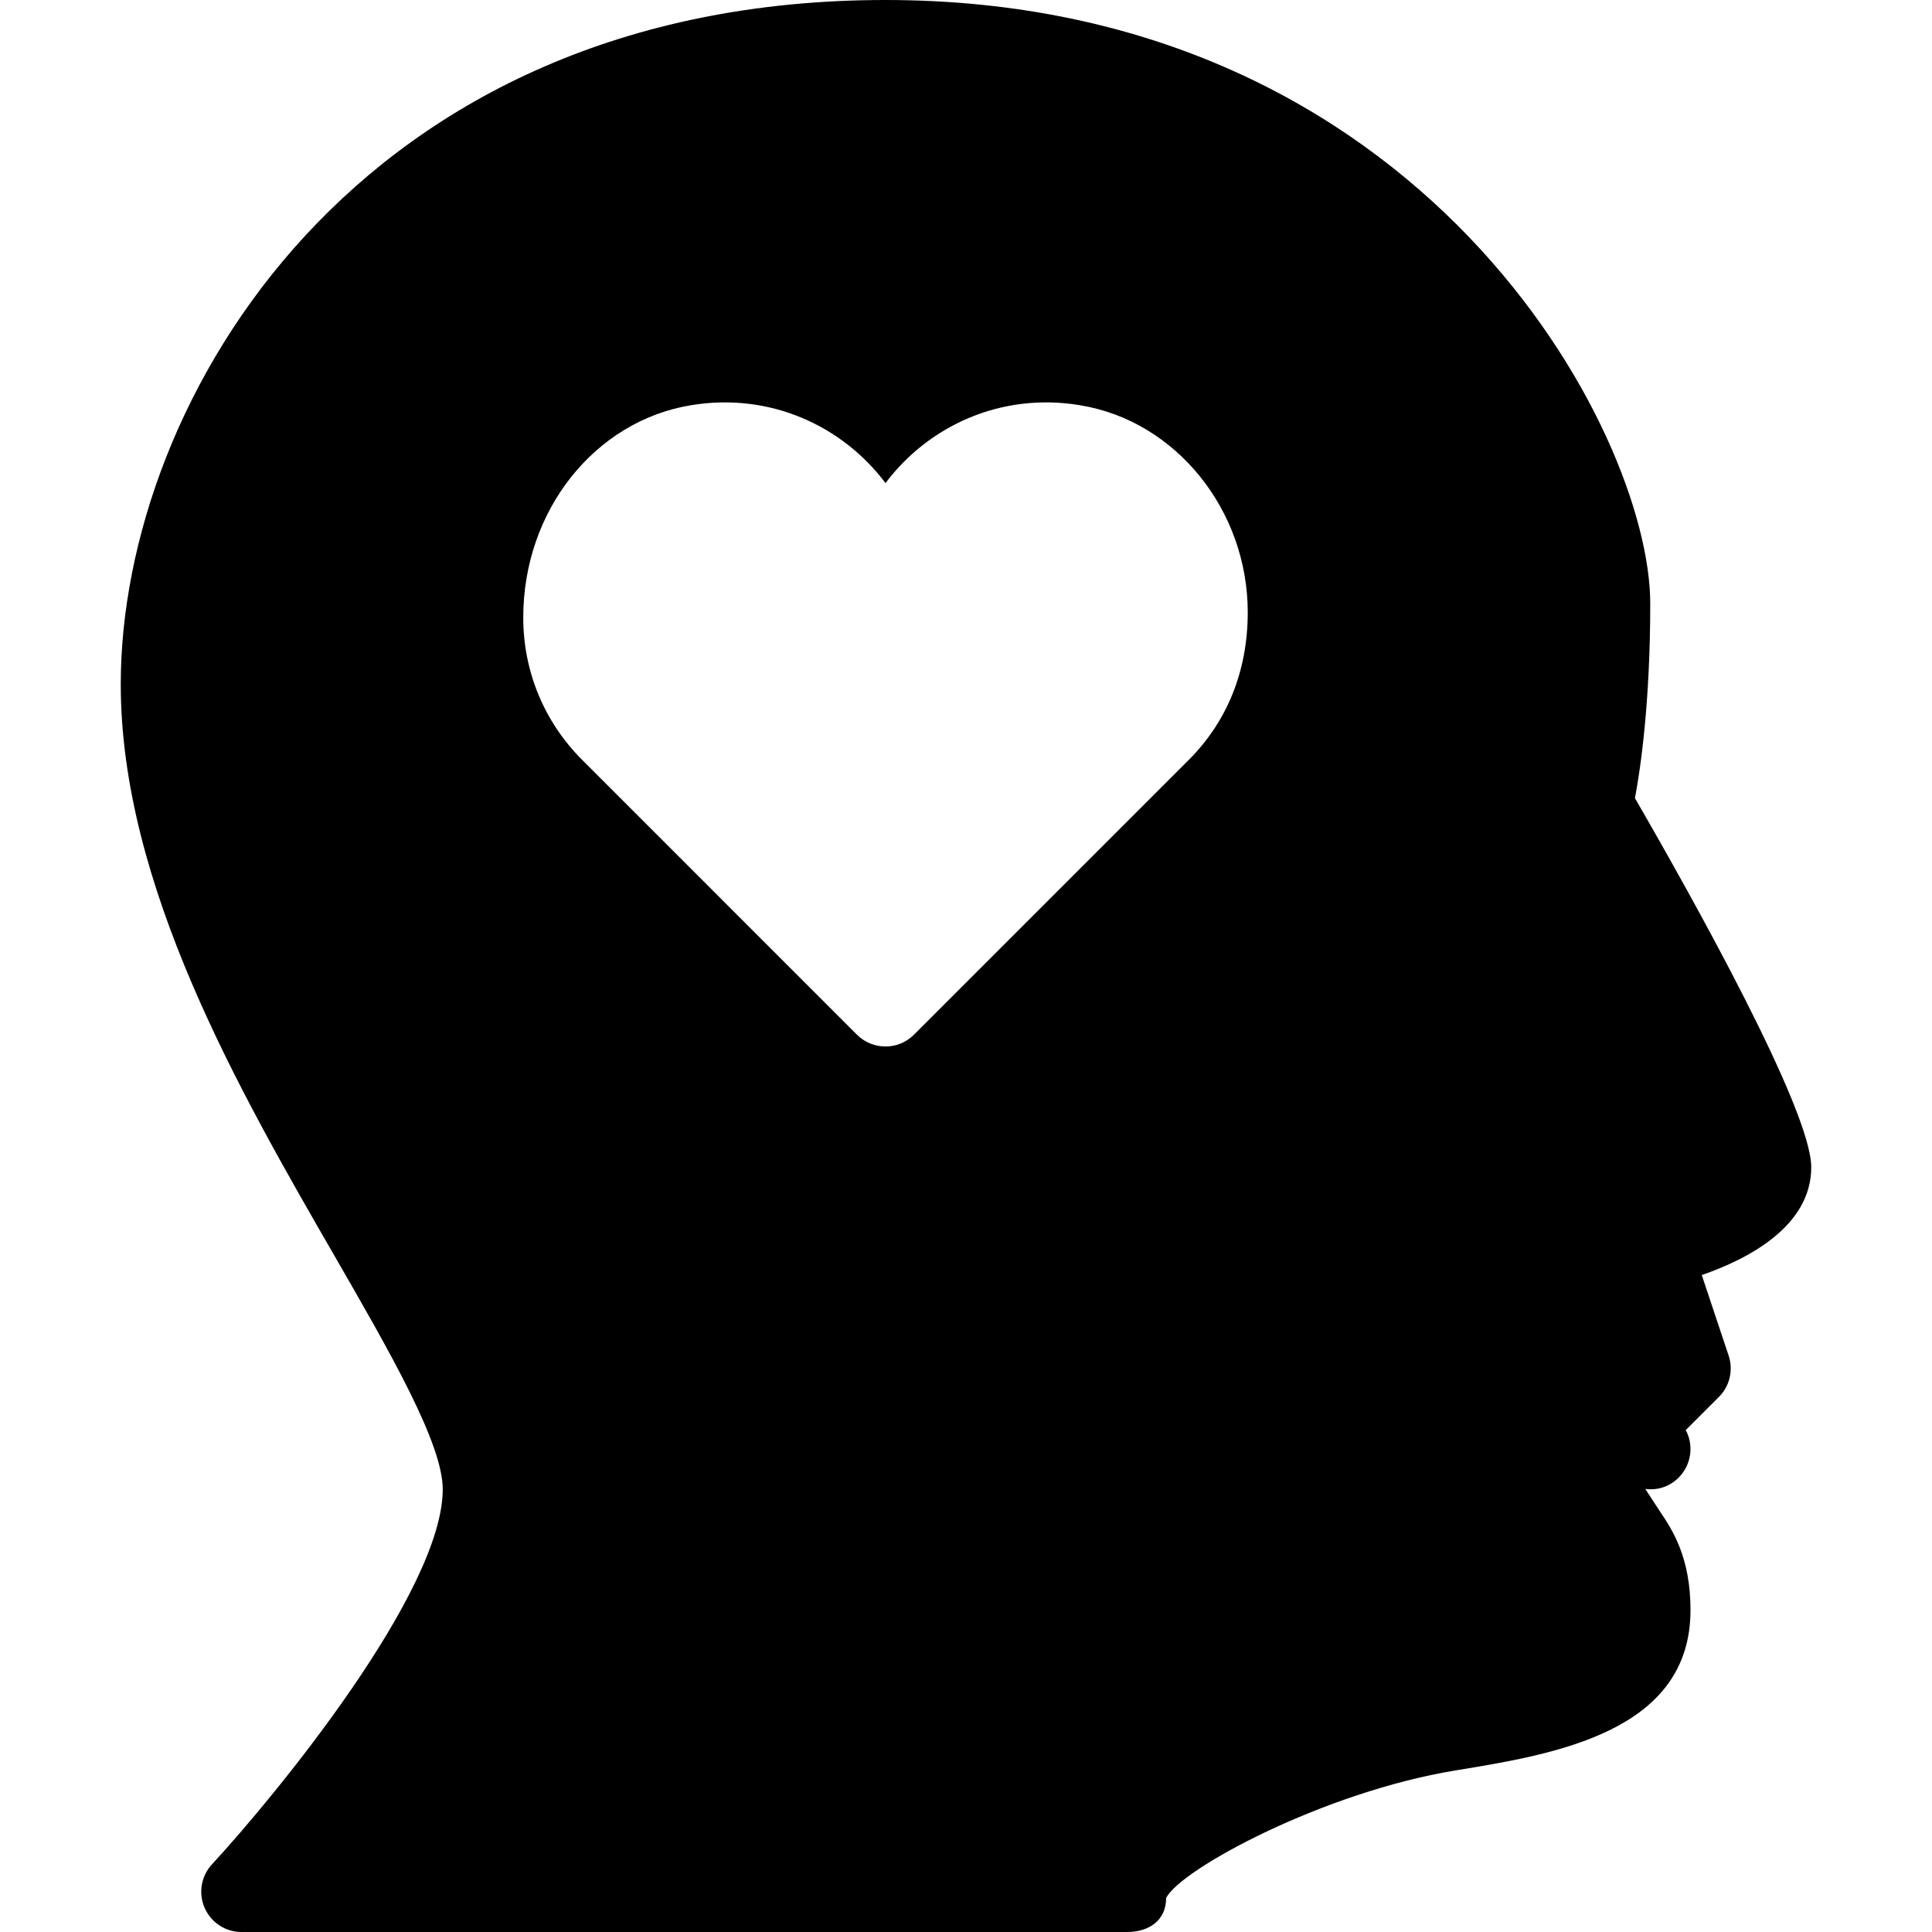 <?xml version="1.0" encoding="iso-8859-1"?>
<!-- Generator: Adobe Illustrator 19.0.0, SVG Export Plug-In . SVG Version: 6.00 Build 0)  -->
<svg version="1.1" id="Layer_1" xmlns="http://www.w3.org/2000/svg" xmlns:xlink="http://www.w3.org/1999/xlink" x="0px" y="0px"
	 viewBox="0 0 24 24" style="enable-background:new 0 0 24 24;" xml:space="preserve">
<g>
	<g>
		<path d="M22.5,14.5c0-0.709-1.461-3.324-2.19-4.585c0.068-0.36,0.19-1.183,0.19-2.415C20.5,5.365,17.674,0,11,0
			C4.447,0,1.5,4.971,1.5,8.5c0,2.496,1.474,5.054,2.659,7.107C4.849,16.804,5.5,17.934,5.5,18.5c0,1.273-2.07,3.796-2.868,4.661
			c-0.134,0.146-0.17,0.357-0.09,0.539C2.622,23.883,2.801,24,3,24h11c0.276,0,0.486-0.146,0.486-0.422
			c0.177-0.357,1.953-1.316,3.594-1.585C19.312,21.792,21,21.516,21,20c0-0.659-0.228-0.999-0.379-1.224
			c-0.101-0.151-0.121-0.188-0.183-0.28c0.274,0.039,0.524-0.16,0.558-0.434c0.013-0.106-0.008-0.209-0.055-0.297l0.412-0.412
			c0.134-0.134,0.181-0.332,0.121-0.512l-0.334-1.002C21.715,15.641,22.5,15.233,22.5,14.5z M14.768,9.439l-3.414,3.414
			C11.256,12.951,11.128,13,11,13s-0.256-0.049-0.354-0.146L7.232,9.44C6.76,8.968,6.5,8.34,6.5,7.672
			c0-1.338,0.896-2.444,2.083-2.638C9.567,4.87,10.467,5.292,11,6.001c0.533-0.709,1.434-1.131,2.417-0.967
			c1.188,0.193,2.083,1.3,2.083,2.573C15.5,8.34,15.24,8.967,14.768,9.439z"/>
	</g>
</g>
</svg>
